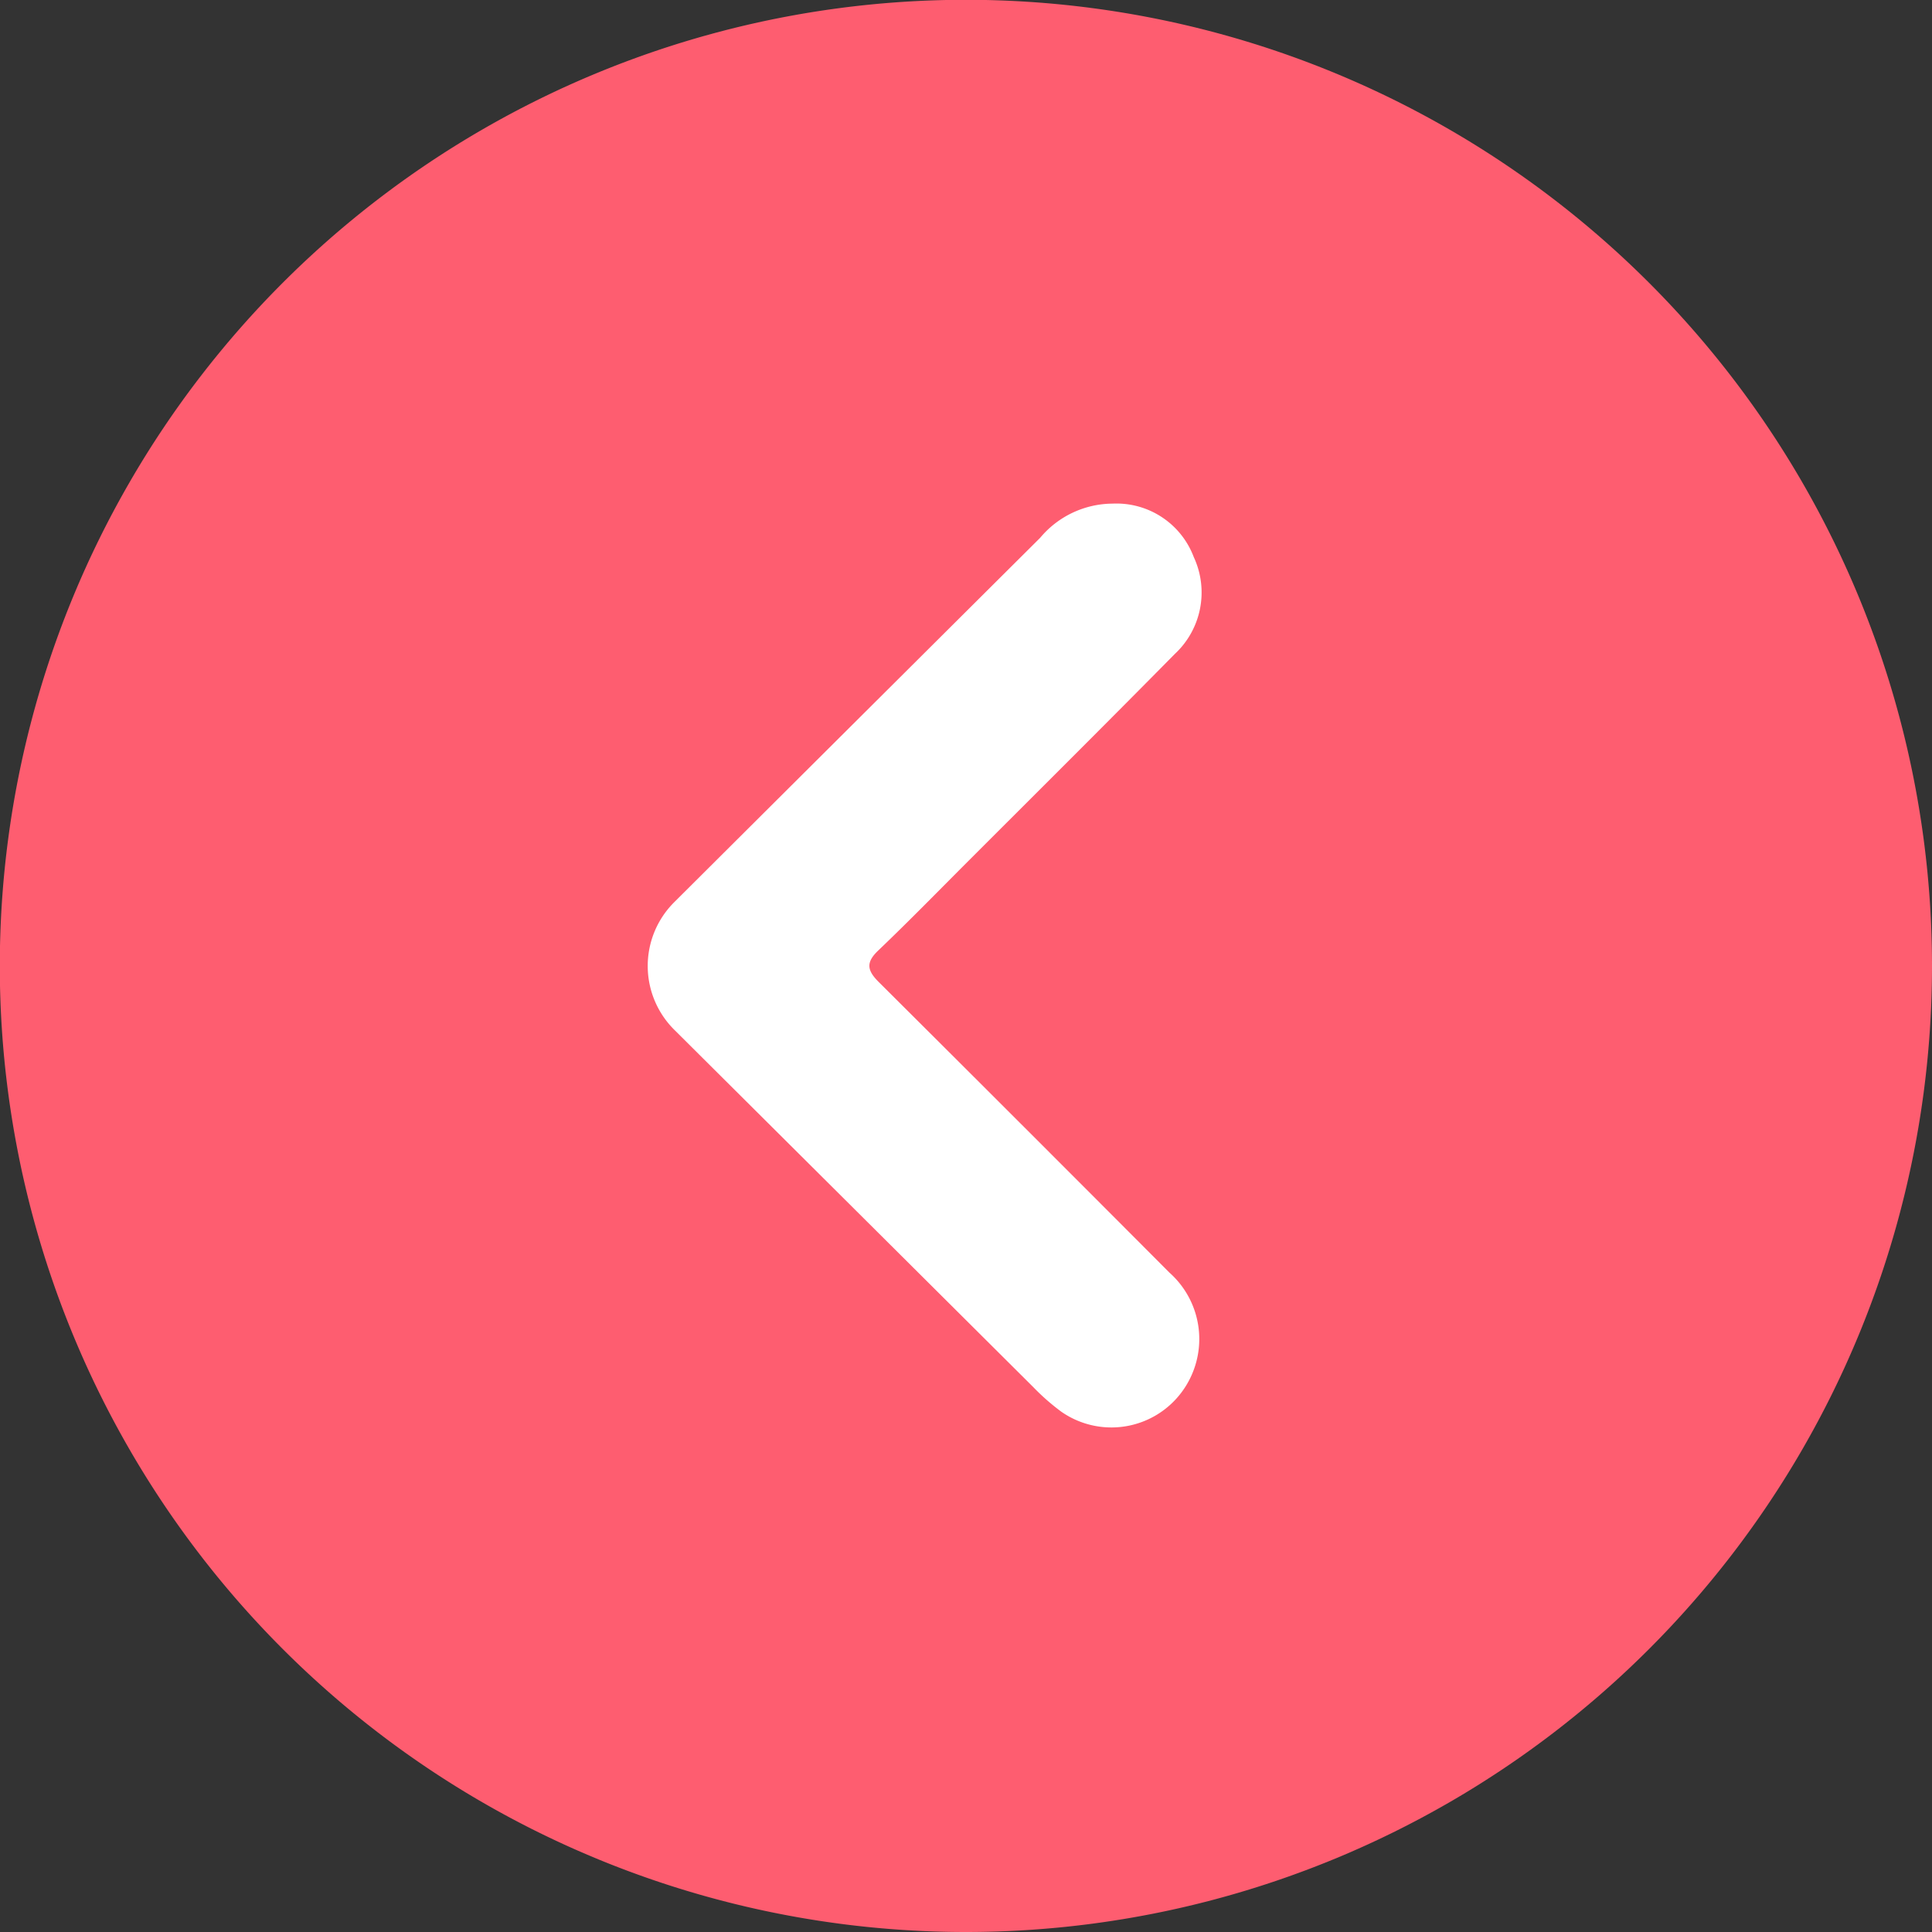 <svg xmlns="http://www.w3.org/2000/svg" xmlns:xlink="http://www.w3.org/1999/xlink" viewBox="0 0 39.996 39.997"><rect x="0" y="0" width="39.996" height="39.997" fill="#333333" stroke="none"/><defs><style>.a{fill:none;}.b{clip-path:url(#a);}.c{fill:#fe5d70;}.c,.d{fill-rule:evenodd;}.d{fill:#fff;}</style><clipPath id="a"><path class="a" d="M0-30H40V10H0Z" transform="translate(0 30.001)"/></clipPath></defs><g transform="translate(39.996 9.996) rotate(180)"><g class="b" transform="translate(0 -30.001)"><g transform="translate(0 0.001)"><path class="c" d="M10,5A20,20,0,0,1-10,25,20,20,0,0,1-30,5,20,20,0,0,1-10-15,20,20,0,0,1,10,5" transform="translate(30 15)"/></g><g transform="translate(15.13 10.445)"><path class="d" d="M.458,4.78a1.968,1.968,0,0,0,1.5-.708Q5.748.3,9.536-3.474a1.862,1.862,0,0,0-.02-2.654Q5.808-9.818,2.1-13.51a4.618,4.618,0,0,0-.583-.511,1.813,1.813,0,0,0-2.6.575A1.839,1.839,0,0,0-.72-11.141Q2.285-8.125,5.3-5.123c.248.247.267.411,0,.661-.656.627-1.288,1.277-1.93,1.918-1.4,1.4-2.808,2.8-4.2,4.212a1.738,1.738,0,0,0-.392,2.006A1.71,1.71,0,0,0,.458,4.78" transform="translate(1.375 14.346)"/></g></g></g></svg>